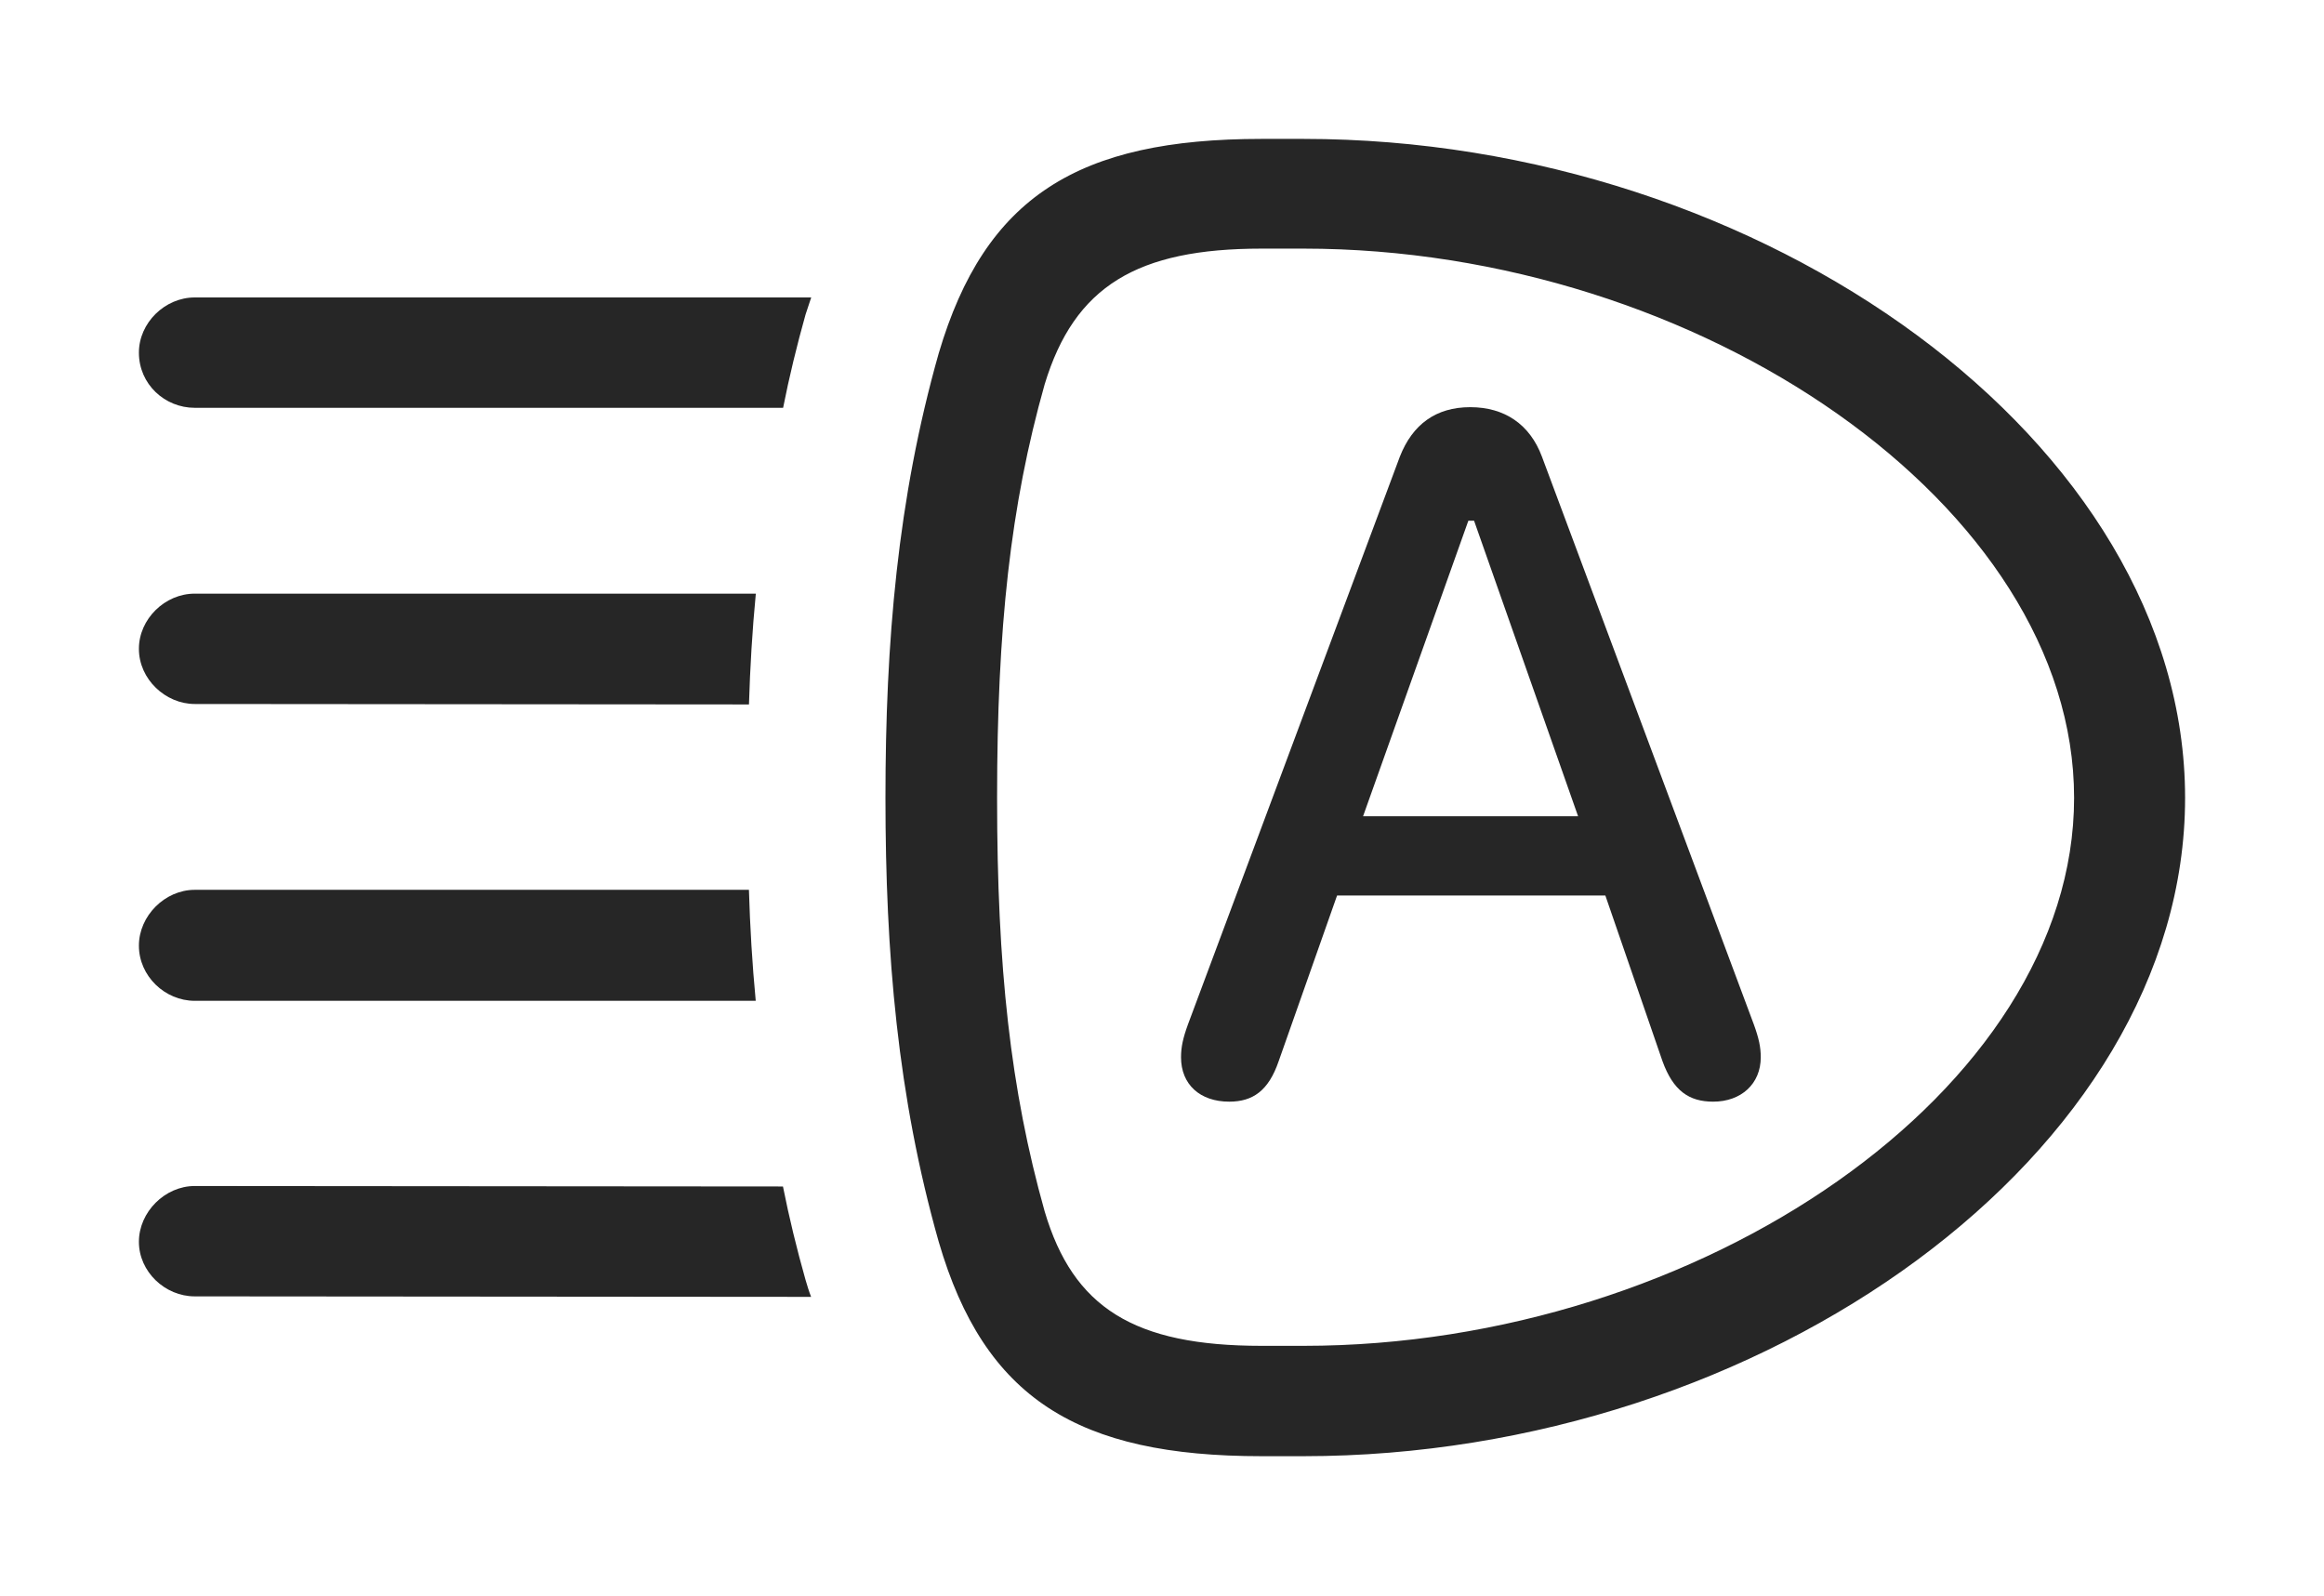 <?xml version="1.0" encoding="UTF-8"?>
<!--Generator: Apple Native CoreSVG 326-->
<!DOCTYPE svg
PUBLIC "-//W3C//DTD SVG 1.1//EN"
       "http://www.w3.org/Graphics/SVG/1.1/DTD/svg11.dtd">
<svg version="1.1" xmlns="http://www.w3.org/2000/svg" xmlns:xlink="http://www.w3.org/1999/xlink" viewBox="0 0 916 629.25">
 <g>
  <rect height="629.25" opacity="0" width="916" x="0" y="0"/>
  <path d="M308.603 467.687C311.043 479.976 314.033 492.243 317.5 504.5C318.175 506.816 318.874 509.096 319.695 511.196L76.75 511C65 511 54.75 501.25 54.75 489.5C54.75 477.75 65 467.5 76.75 467.5ZM297.872 394.5L76.75 394.5C65 394.5 54.75 384.75 54.75 372.75C54.75 361 65 350.75 76.75 350.75L295.188 350.75C295.624 365.396 296.486 379.974 297.872 394.5ZM295.204 277.676L76.75 277.5C65.25 277.5 54.75 267.75 54.75 255.75C54.75 244 65 234 76.75 234L297.906 234C296.514 248.497 295.647 263.044 295.204 277.676ZM317.5 124C314.058 136.264 311.087 148.508 308.661 160.75L76.75 160.75C65 160.75 54.75 151.5 54.75 139C54.75 127.25 65 117.25 76.75 117.25L319.737 117.25Z" fill="black" fill-opacity="0.85"/>
  <path d="M349 314.5C349 375.75 353.75 432.25 370 489.5C388 551.25 424.75 574 497.25 574L513.75 574C695.25 574 861.25 454.5 861.25 314.5C861.25 174.5 695.25 54.75 513.75 54.75L497.25 54.75C425 54.75 388.25 77.5 370 139.25C353.75 196.5 349 253.25 349 314.5ZM393 314.5C393 247.75 398.25 199.25 411.75 151.5C423.5 112.75 448.25 98 497.25 98L513.75 98C670 98 817.5 199.5 817.5 314.5C817.5 429.5 670 530.5 513.75 530.5L497.25 530.5C447 530.5 423 515.5 411.75 477.5C398.25 429.5 393 381.25 393 314.5Z" fill="black" fill-opacity="0.85"/>
  <path d="M484.5 434.25C493.75 434.25 500 430 504 418.25L527 353L632.75 353L655.25 418.25C659.5 430 665.75 434.25 675.25 434.25C686.25 434.25 694 427.25 694 416.75C694 412.75 693.25 409.25 691.25 403.75L607.75 180C603 167.25 593 160.5 579.5 160.5C566 160.5 556.75 167.25 551.75 180L468.25 403.75C466.25 409.25 465.5 412.75 465.5 416.75C465.5 427.5 473 434.25 484.5 434.25ZM537.25 321.75L578.75 205.25L581 205.25L622 321.75Z" fill="black" fill-opacity="0.85"/>
 </g>
</svg>
